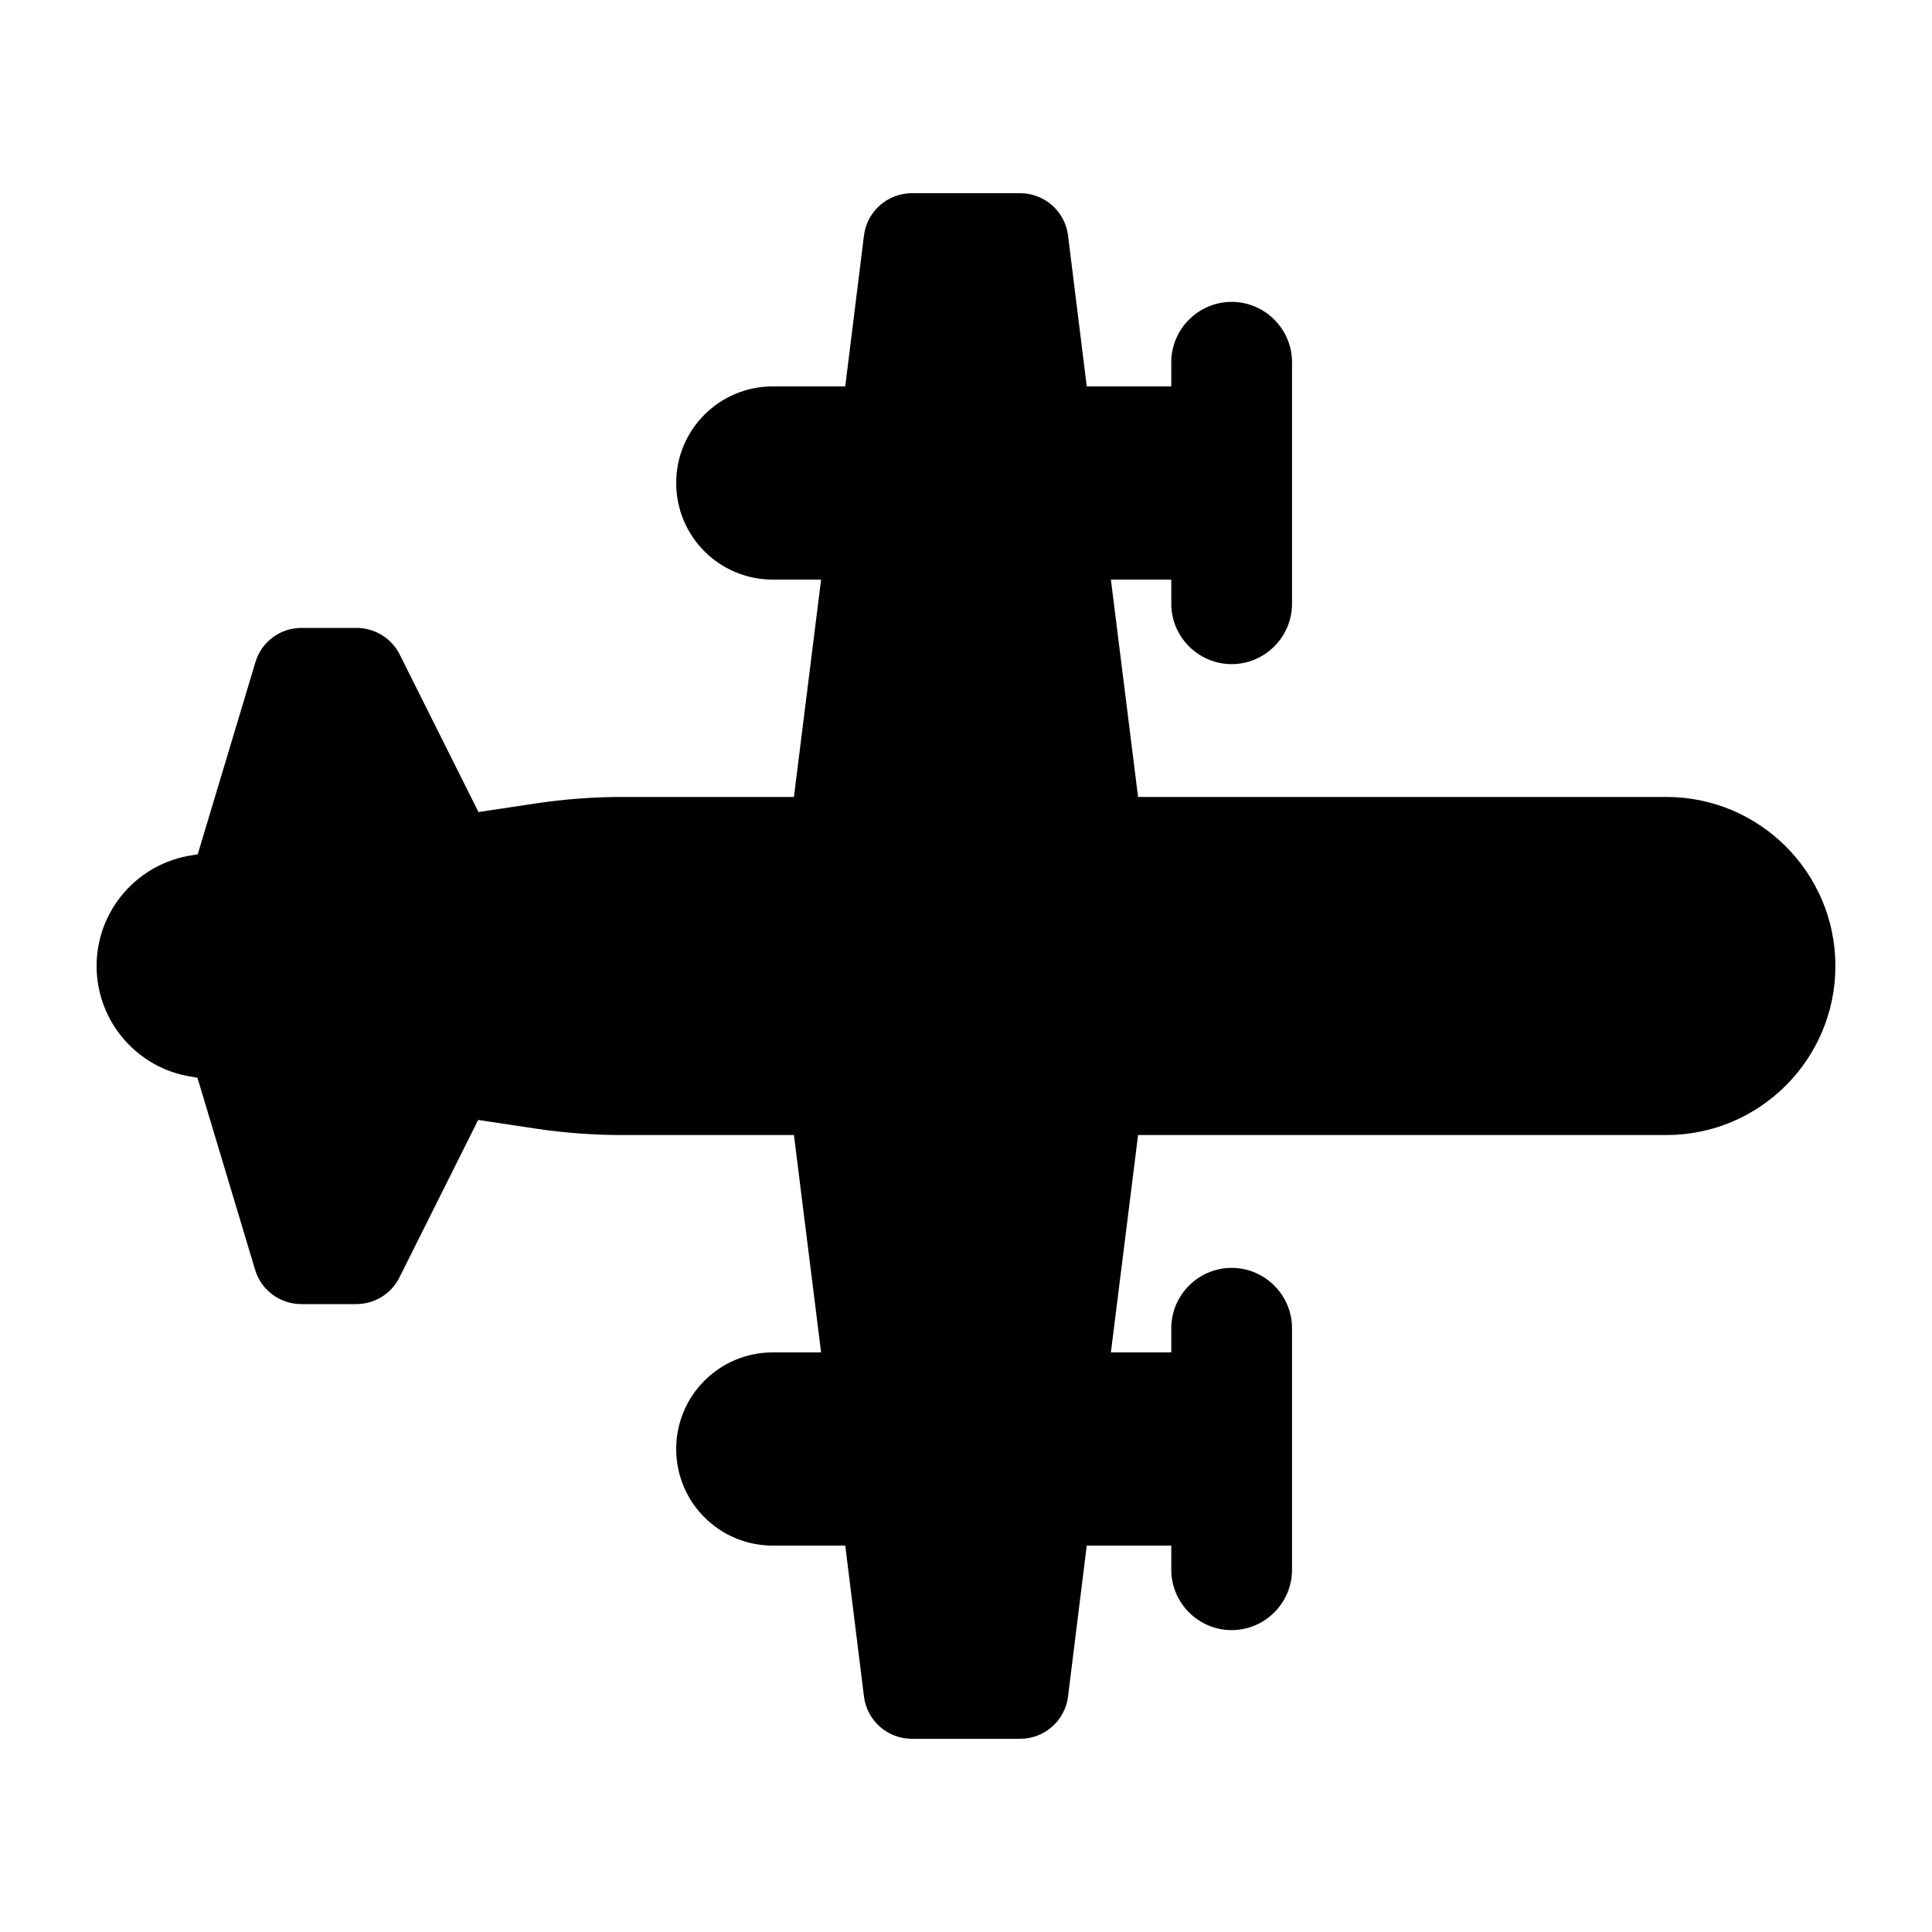 <svg xmlns="http://www.w3.org/2000/svg" viewBox="0 0 640 640"><!--! Font Awesome Pro 7.0.0 by @fontawesome - https://fontawesome.com License - https://fontawesome.com/license (Commercial License) Copyright 2025 Fonticons, Inc. --><path fill="currentColor" d="M263 376L272 448L256 448C238.3 448 224 462.3 224 480C224 497.7 238.3 512 256 512L280 512L286.2 562C287.2 570 294 576 302.1 576L337.9 576C346 576 352.8 570 353.8 562L360 512L388 512L388 520C388 531 397 540 408 540C419 540 428 531 428 520L428 440C428 429 419 420 408 420C397 420 388 429 388 440L388 448L368 448L377 376L552 376C582.9 376 608 350.9 608 320C608 289.1 582.9 264 552 264L377 264L368 192L388 192L388 200C388 211 397 220 408 220C419 220 428 211 428 200L428 120C428 109 419 100 408 100C397 100 388 109 388 120L388 128L360 128L353.8 78C352.8 70 346 64 337.9 64L302.1 64C294 64 287.2 70 286.2 78L280 128L256 128C238.3 128 224 142.3 224 160C224 177.7 238.3 192 256 192L272 192L263 264L206.3 264C196.8 264 187.2 264.7 177.8 266.1L158.5 269L132.4 216.8C129.7 211.4 124.1 208 118.1 208L99.9 208C92.8 208 86.6 212.6 84.6 219.4L65.5 283L63.7 283.3C45.5 286 32 301.6 32 320C32 338.4 45.5 354 63.6 356.7L65.4 357L84.5 420.6C86.5 427.4 92.8 432 99.8 432L118 432C124.1 432 129.6 428.6 132.3 423.2L158.4 371L177.7 373.9C187.1 375.3 196.7 376 206.2 376L262.9 376z"/></svg>